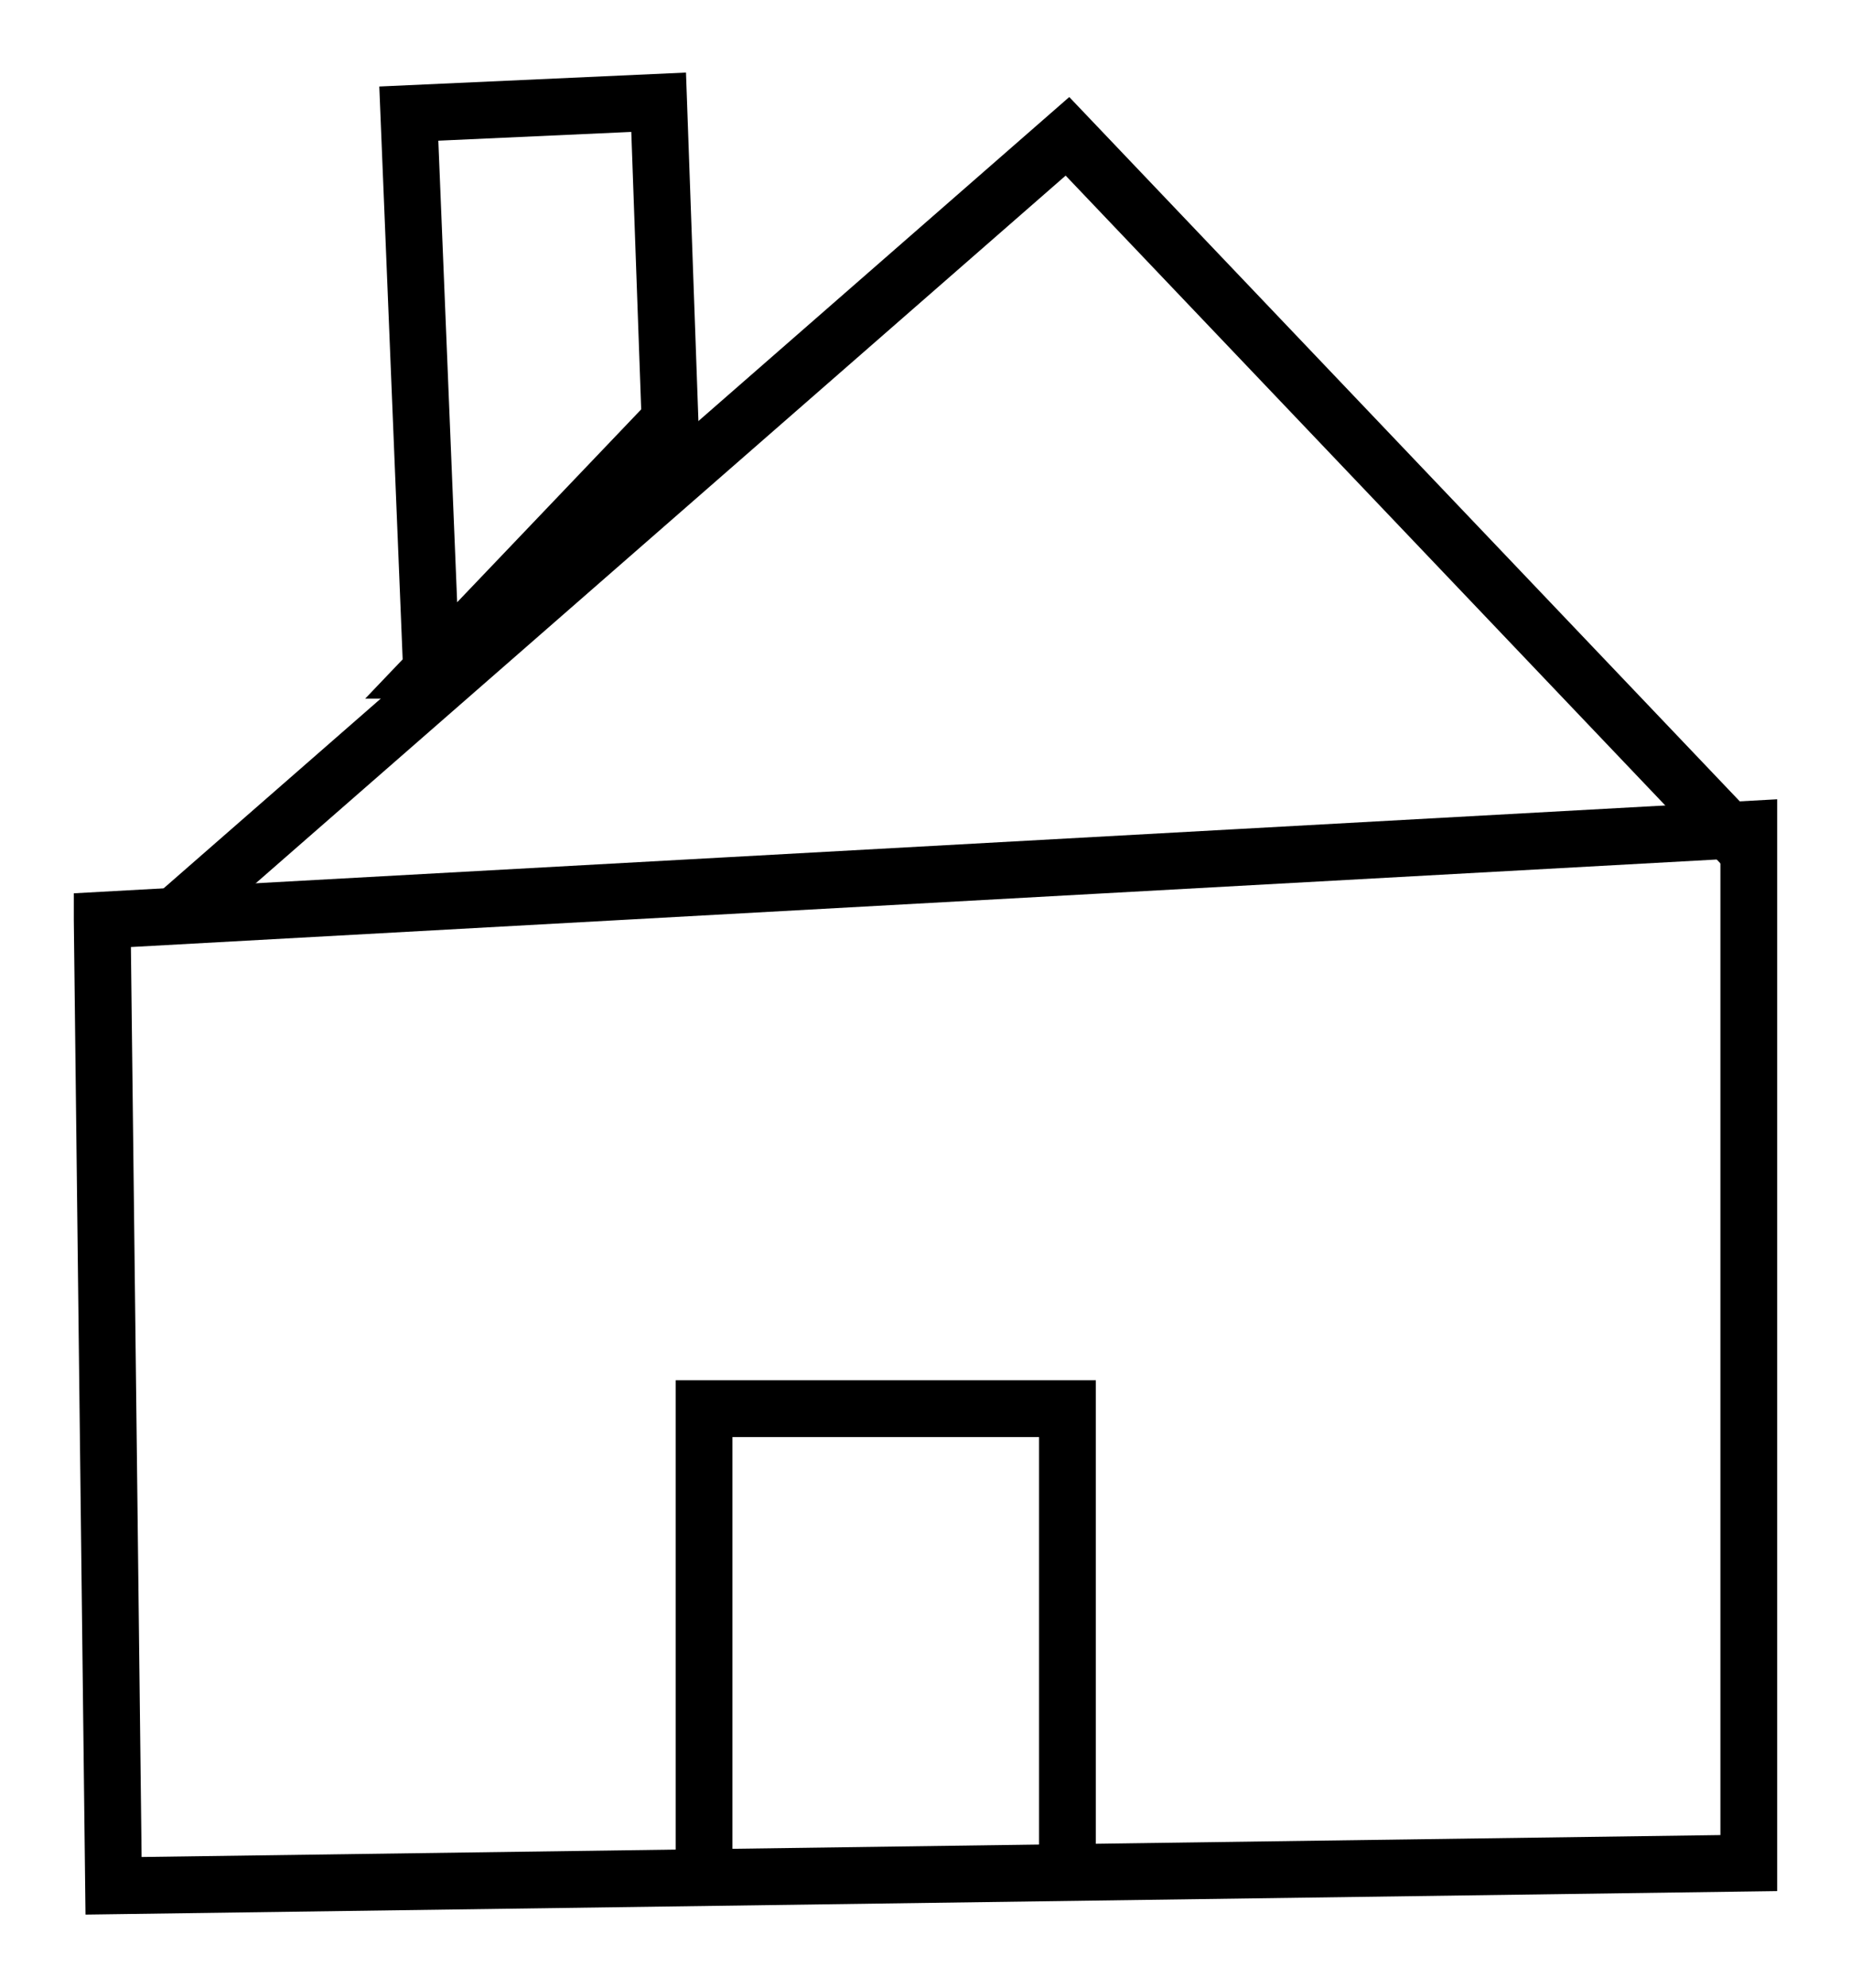 <svg width="163" height="175" xmlns="http://www.w3.org/2000/svg">
  <!--

    Copyright 2012 Mark T. Tomczak

    Licensed under the Apache License, Version 2.0 (the "License");
    you may not use this file except in compliance with the License.
    You may obtain a copy of the License at

    http://www.apache.org/licenses/LICENSE-2.0

    Unless required by applicable law or agreed to in writing, software
    distributed under the License is distributed on an "AS IS" BASIS,
    WITHOUT WARRANTIES OR CONDITIONS OF ANY KIND, either express or implied.
    See the License for the specific language governing permissions and
    limitations under the License.
   -->

  <!-- Created with SVG-edit - http://svg-edit.googlecode.com/ -->
  <g>
    <title>Layer 1</title>
    <path fill="none" stroke="#000000" stroke-width="5" d="m15,81l79,-69l60,63" id="svg_1"/>
    <path fill="none" stroke="#000000" stroke-width="5" d="m9,81l1,85l144,-2l0,-91l-145,8z" id="svg_2"/>
    <path fill="none" stroke="#000000" stroke-width="5" d="m38,59l-2,-49l22,-1l1,28l-21,22z" id="svg_3"/>
    <path fill="none" stroke="#000000" stroke-width="5" d="m62,165l0,-41l32,0l0,39" id="svg_4"/>
  </g>
</svg>
